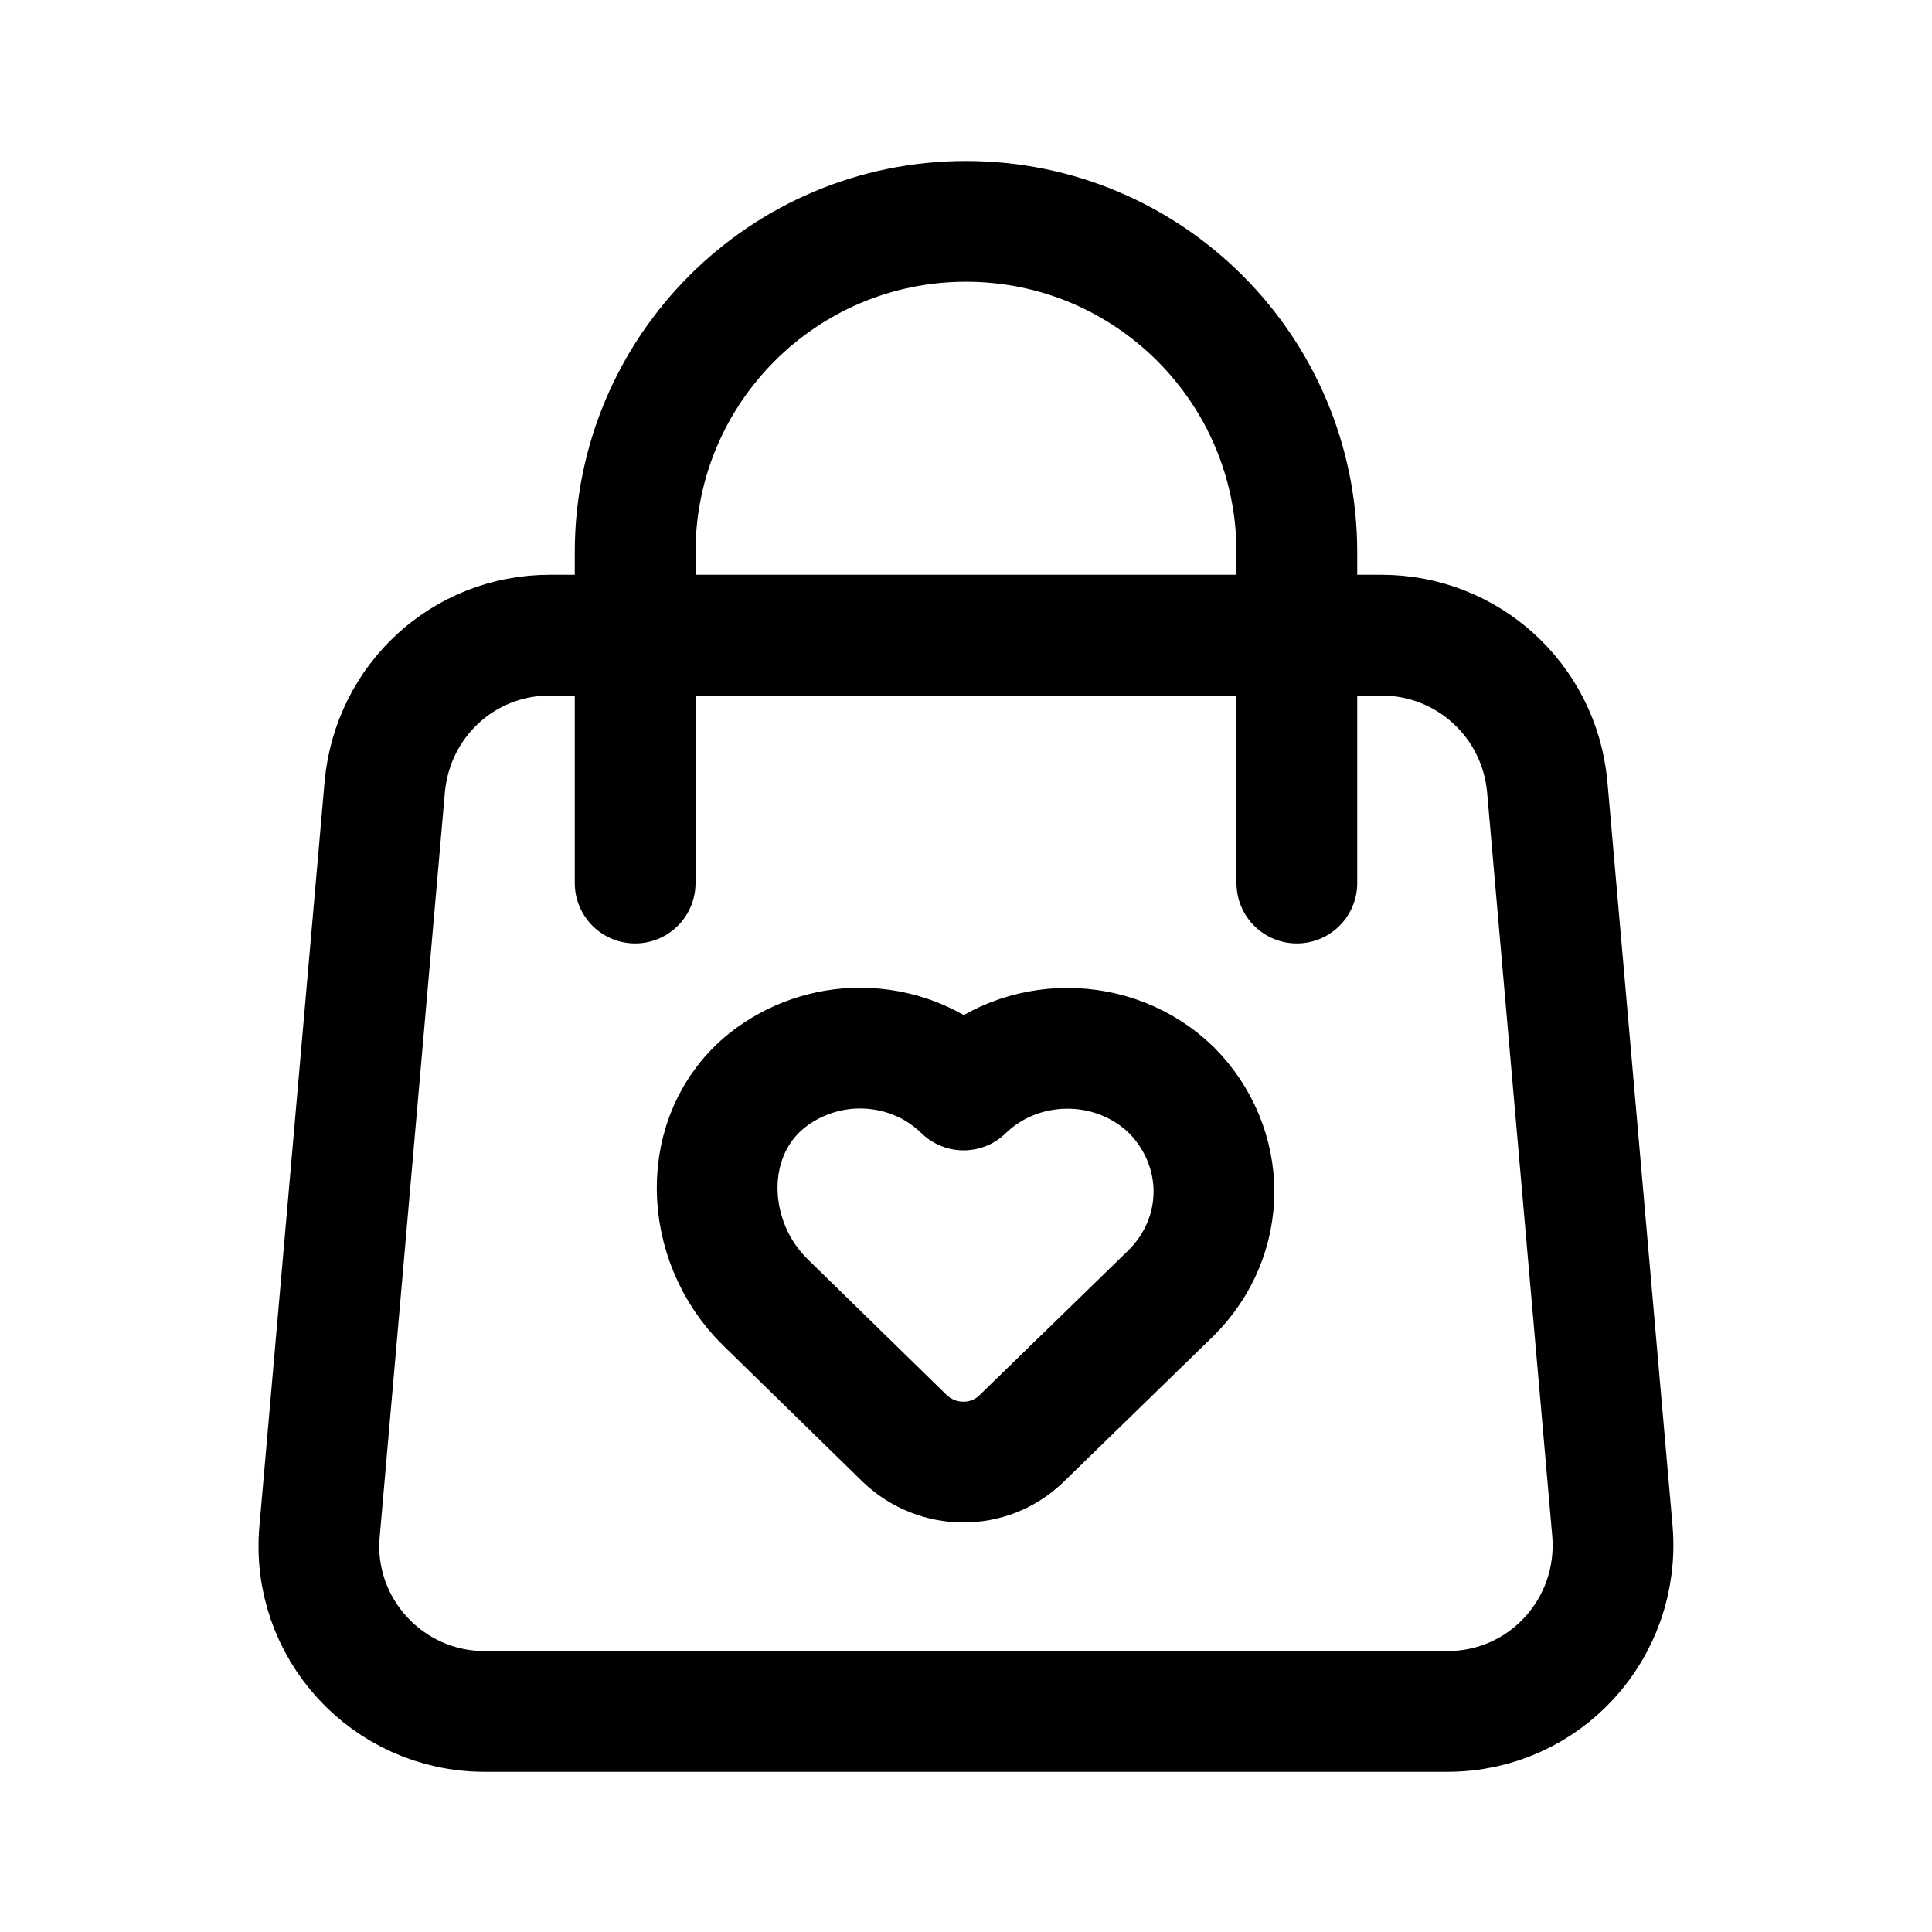 <svg width="24" height="24" viewBox="0 0 24 24" fill="none" xmlns="http://www.w3.org/2000/svg">
<path d="M17.16 7.89H6.83C5.76 7.89 4.88 8.7 4.78 9.77L3.97 19.02C3.86 20.22 4.81 21.26 6.02 21.26H17.98C19.19 21.26 20.13 20.23 20.03 19.02L19.22 9.77C19.12 8.7 18.23 7.89 17.16 7.89Z" stroke="black" stroke-width="1.5" stroke-linecap="round" stroke-linejoin="round"/>
<path d="M16.11 10.97V6.86C16.11 4.59 14.27 2.75 12 2.75C9.73 2.75 7.89 4.59 7.89 6.86V10.97" stroke="black" stroke-width="1.5" stroke-linecap="round" stroke-linejoin="round"/>
<path d="M15.08 14.8C15.08 15.26 14.9 15.71 14.55 16.06L12.69 17.87C12.29 18.26 11.65 18.26 11.24 17.87L9.51 16.18C8.73 15.42 8.68 14.1 9.53 13.42C9.86 13.16 10.27 13.02 10.68 13.02C11.15 13.02 11.61 13.19 11.97 13.54C12.68 12.85 13.84 12.85 14.55 13.54C14.9 13.89 15.08 14.35 15.08 14.8Z" stroke="black" stroke-width="1.5" stroke-linecap="round" stroke-linejoin="round"/>
</svg>
